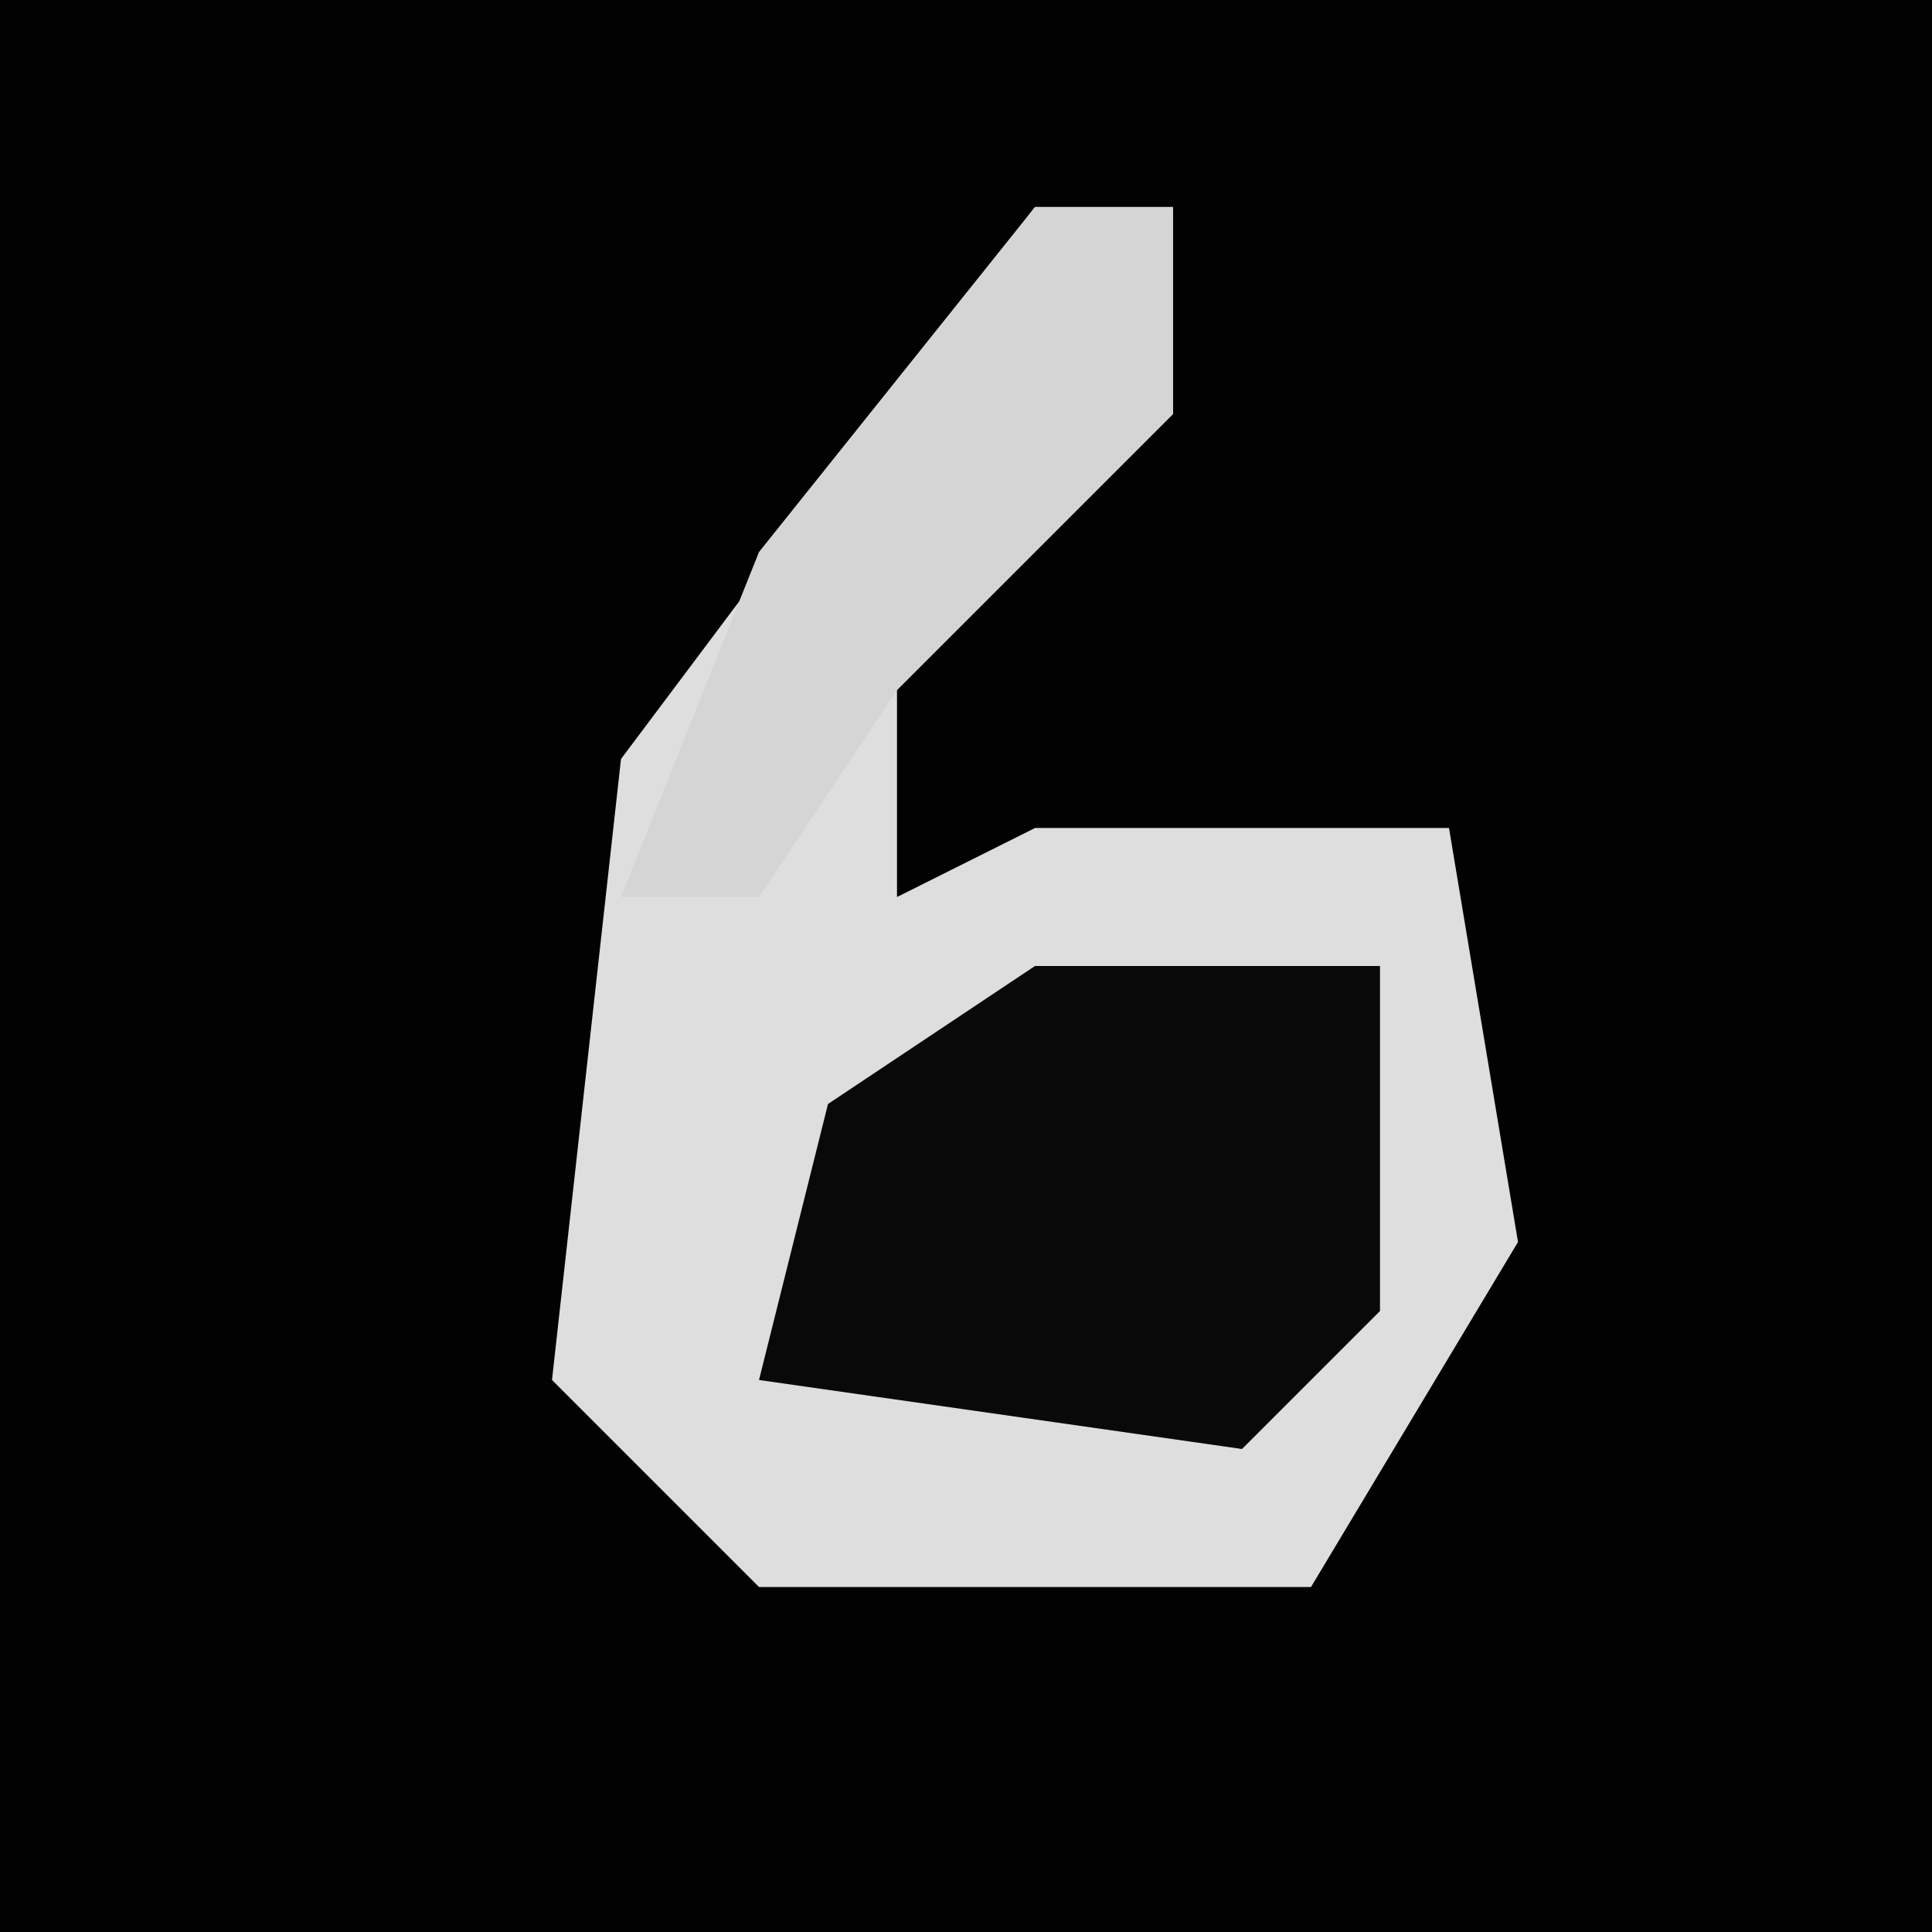 <?xml version="1.0" encoding="UTF-8"?>
<svg version="1.1" xmlns="http://www.w3.org/2000/svg" width="28" height="28">
<path d="M0,0 L28,0 L28,28 L0,28 Z " fill="#020202" transform="translate(0,0)"/>
<path d="M0,0 L2,0 L2,3 L-2,7 L-2,10 L0,9 L6,9 L7,15 L4,20 L-4,20 L-7,17 L-6,8 Z " fill="#DEDEDE" transform="translate(15,3)"/>
<path d="M0,0 L5,0 L5,5 L3,7 L-4,6 L-3,2 Z " fill="#090909" transform="translate(15,14)"/>
<path d="M0,0 L2,0 L2,3 L-2,7 L-4,10 L-6,10 L-4,5 Z " fill="#D5D5D5" transform="translate(15,3)"/>
</svg>

